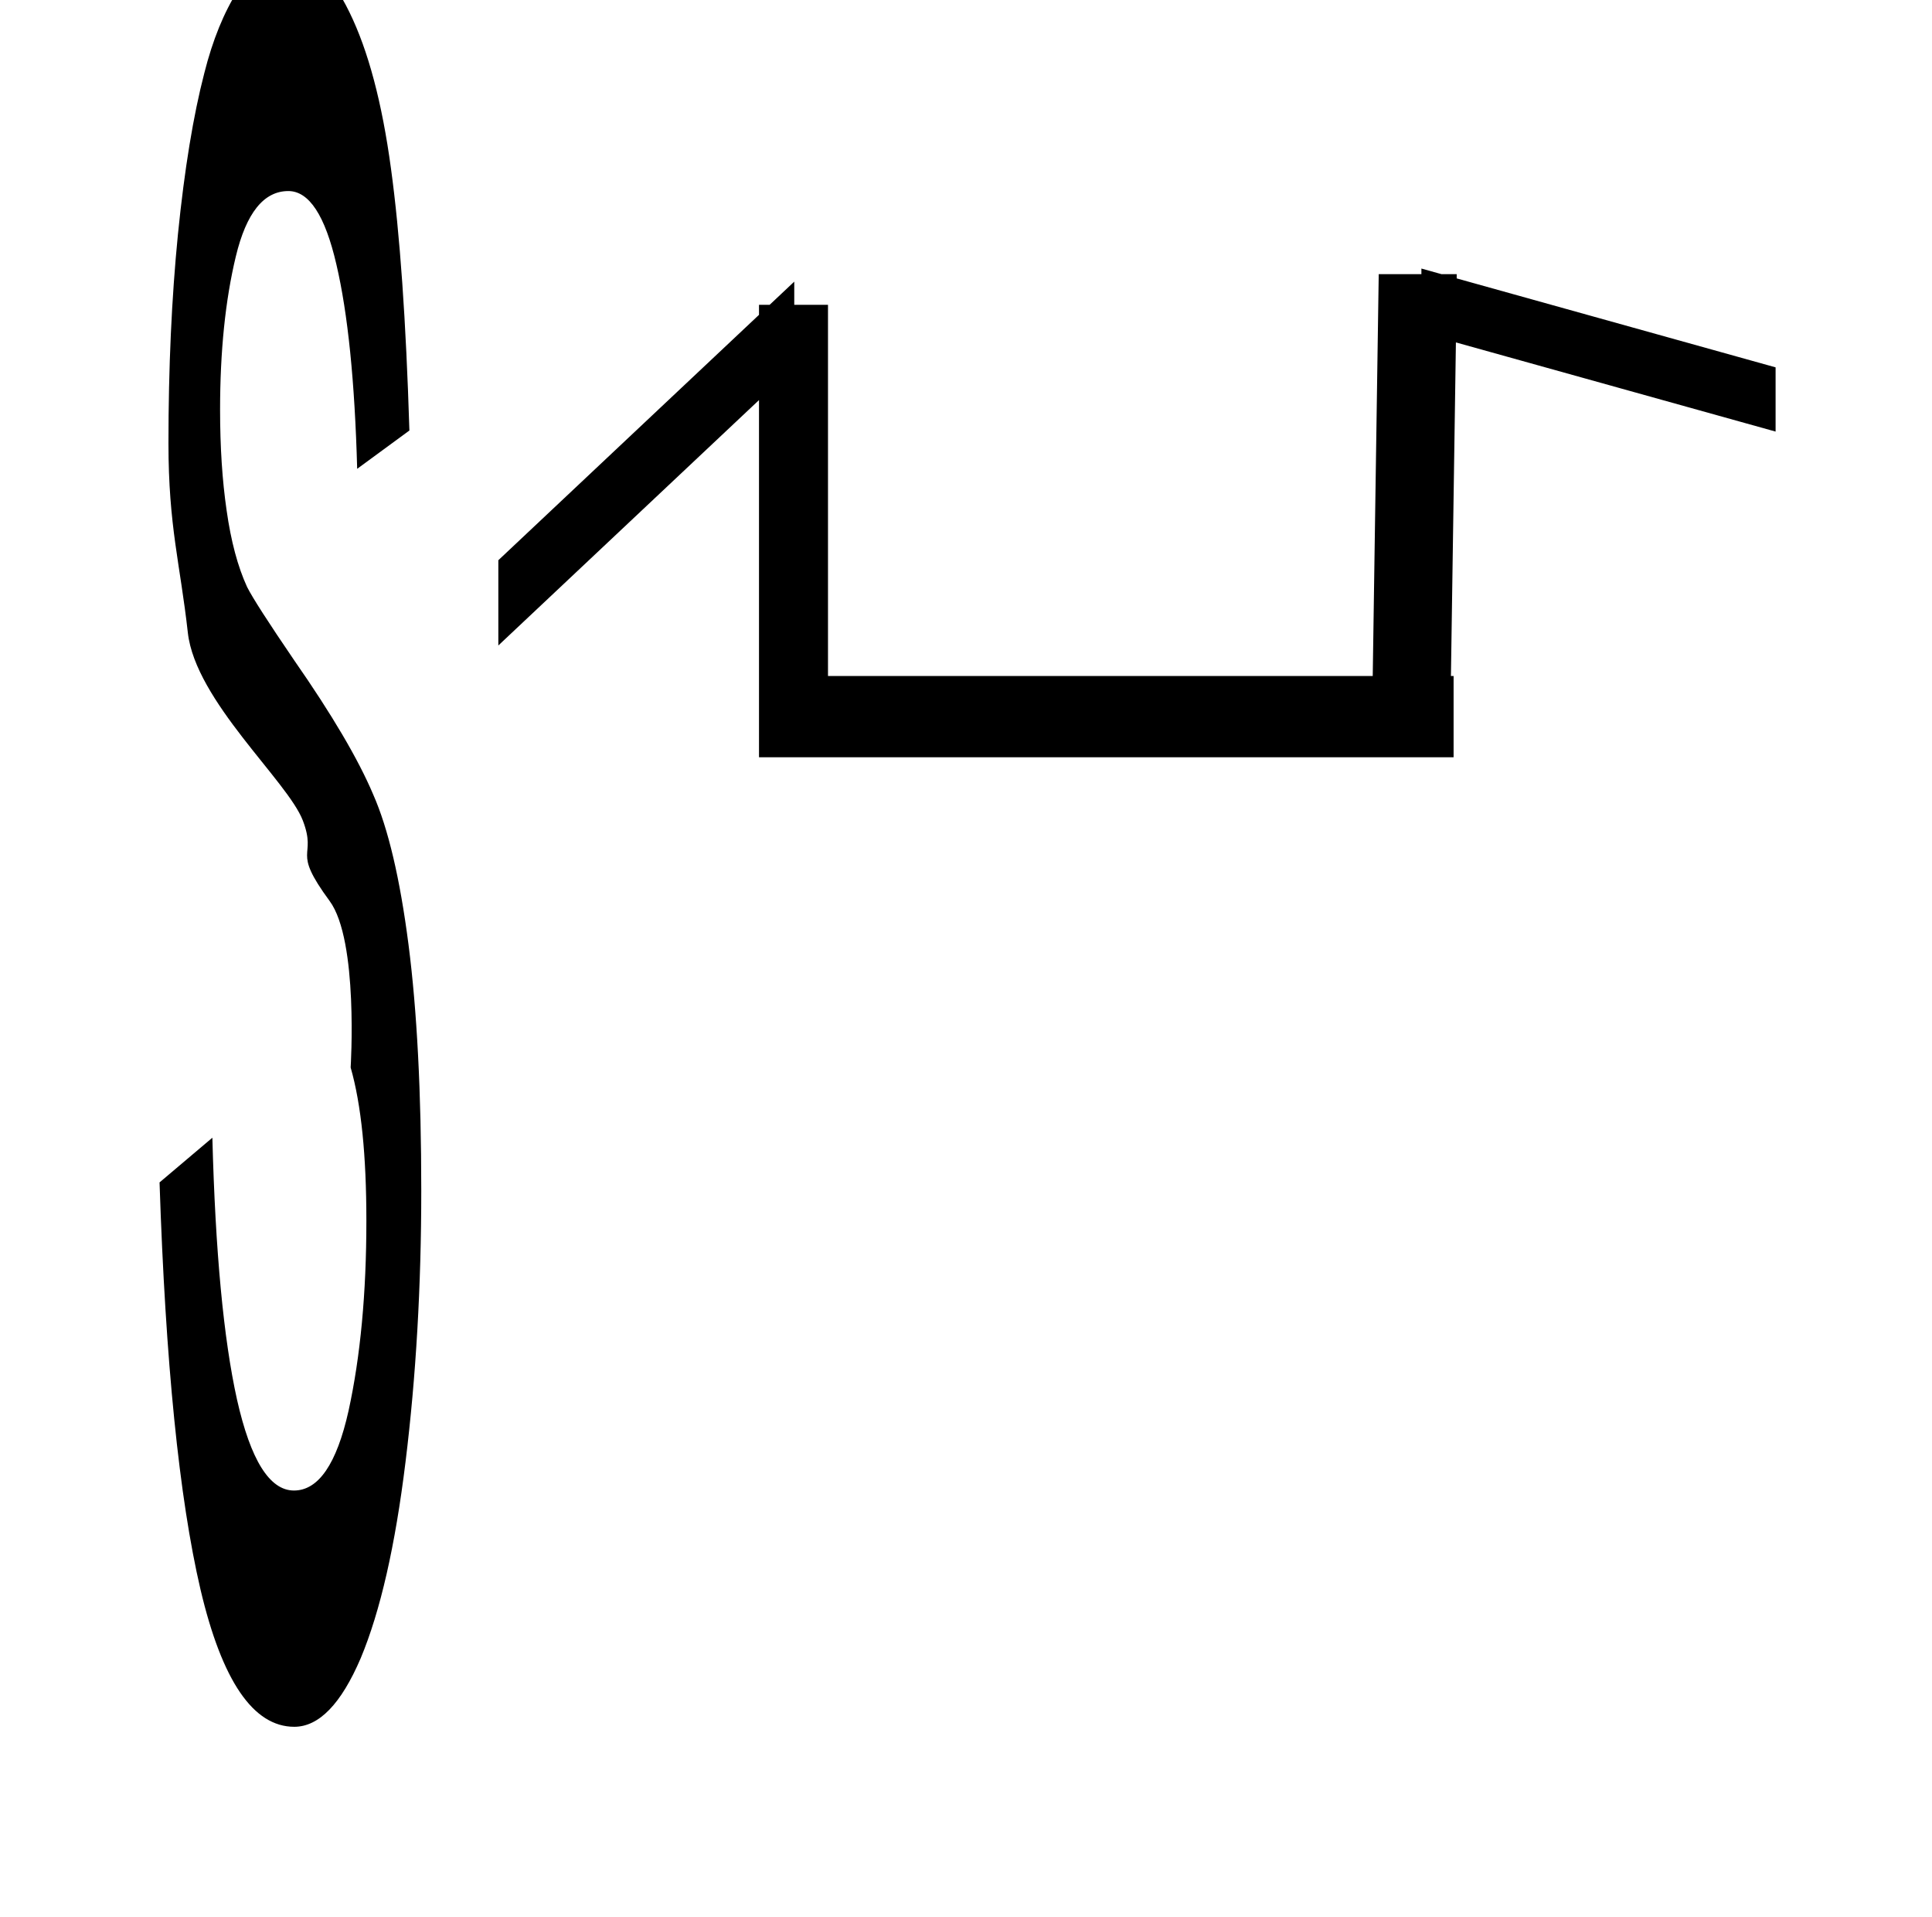 <?xml version="1.0" standalone="no"?>
<!DOCTYPE svg PUBLIC "-//W3C//DTD SVG 1.1//EN" "http://www.w3.org/Graphics/SVG/1.1/DTD/svg11.dtd" >
<svg xmlns="http://www.w3.org/2000/svg" xmlns:xlink="http://www.w3.org/1999/xlink" version="1.1" viewBox="-10 0 1008 1000">
  <g transform="matrix(1 0 0 -1 0 800)">
   <path fill="currentColor"
d="M916.396 608.384v-33.502l-166.793 46.51l-2.597 -173.996h1.39v-42.395h-362.396v186.307l-136 -128v44.468l136 128v5.222h5.547l12.849 12.094v-12.094h17.601v-193.601h284.211l3.129 209.601h22.264v2.923
c3.489 -0.974 6.978 -1.949 10.467 -2.923h7.947v-2.217zM73.244 183.234l27.558 23.315c1.548 -59.399 5.831 -104.921 12.85 -136.563c7.121 -31.643 17.029 -47.464 29.725 -47.464c12.798 0 22.293 13.878 28.485 41.635
c6.192 28.311 9.289 61.343 9.289 99.092c0 33.863 -2.645 60.536 -8.205 79.939c0 0 4.194 66.247 -10.945 86.811c-20.436 27.757 -6.326 21.908 -14 42c-7.845 20.54 -56.034 62.453 -60 98
c-4.025 36.084 -10.111 55.475 -10.111 98.775c0 39.415 1.651 75.776 4.954 109.084c3.406 33.863 7.999 61.898 13.778 84.103c4.335 17.21 10.219 31.644 17.649 43.301c7.534 12.213 15.585 18.319 24.151 18.319
c12.901 0 24.202 -9.992 33.904 -29.977c9.805 -19.984 17.029 -47.185 21.674 -81.605c4.645 -33.863 7.844 -79.385 9.599 -136.563l-27.247 -19.984c-1.239 45.52 -4.852 81.05 -10.837 106.586
c-5.884 25.536 -14.243 38.304 -25.08 38.304c-12.798 0 -21.933 -11.38 -27.402 -34.141c-5.47 -22.761 -8.205 -49.407 -8.205 -79.939c0 -19.43 1.135 -36.916 3.405 -52.46c2.271 -16.099 5.832 -29.422 10.683 -39.97
c2.786 -5.552 10.991 -18.319 24.615 -38.305c19.714 -28.311 33.44 -51.627 41.182 -69.946c7.844 -17.765 13.984 -43.855 18.423 -78.274s6.657 -77.164 6.657 -128.236c0 -49.962 -2.735 -97.148 -8.206 -141.56
c-5.366 -43.855 -13.159 -77.996 -23.377 -102.422c-10.218 -23.871 -21.777 -35.807 -34.679 -35.807c-21.364 0 -37.672 23.871 -48.921 71.612c-11.148 47.741 -18.269 118.521 -21.365 212.34z" />
  </g>

</svg>
